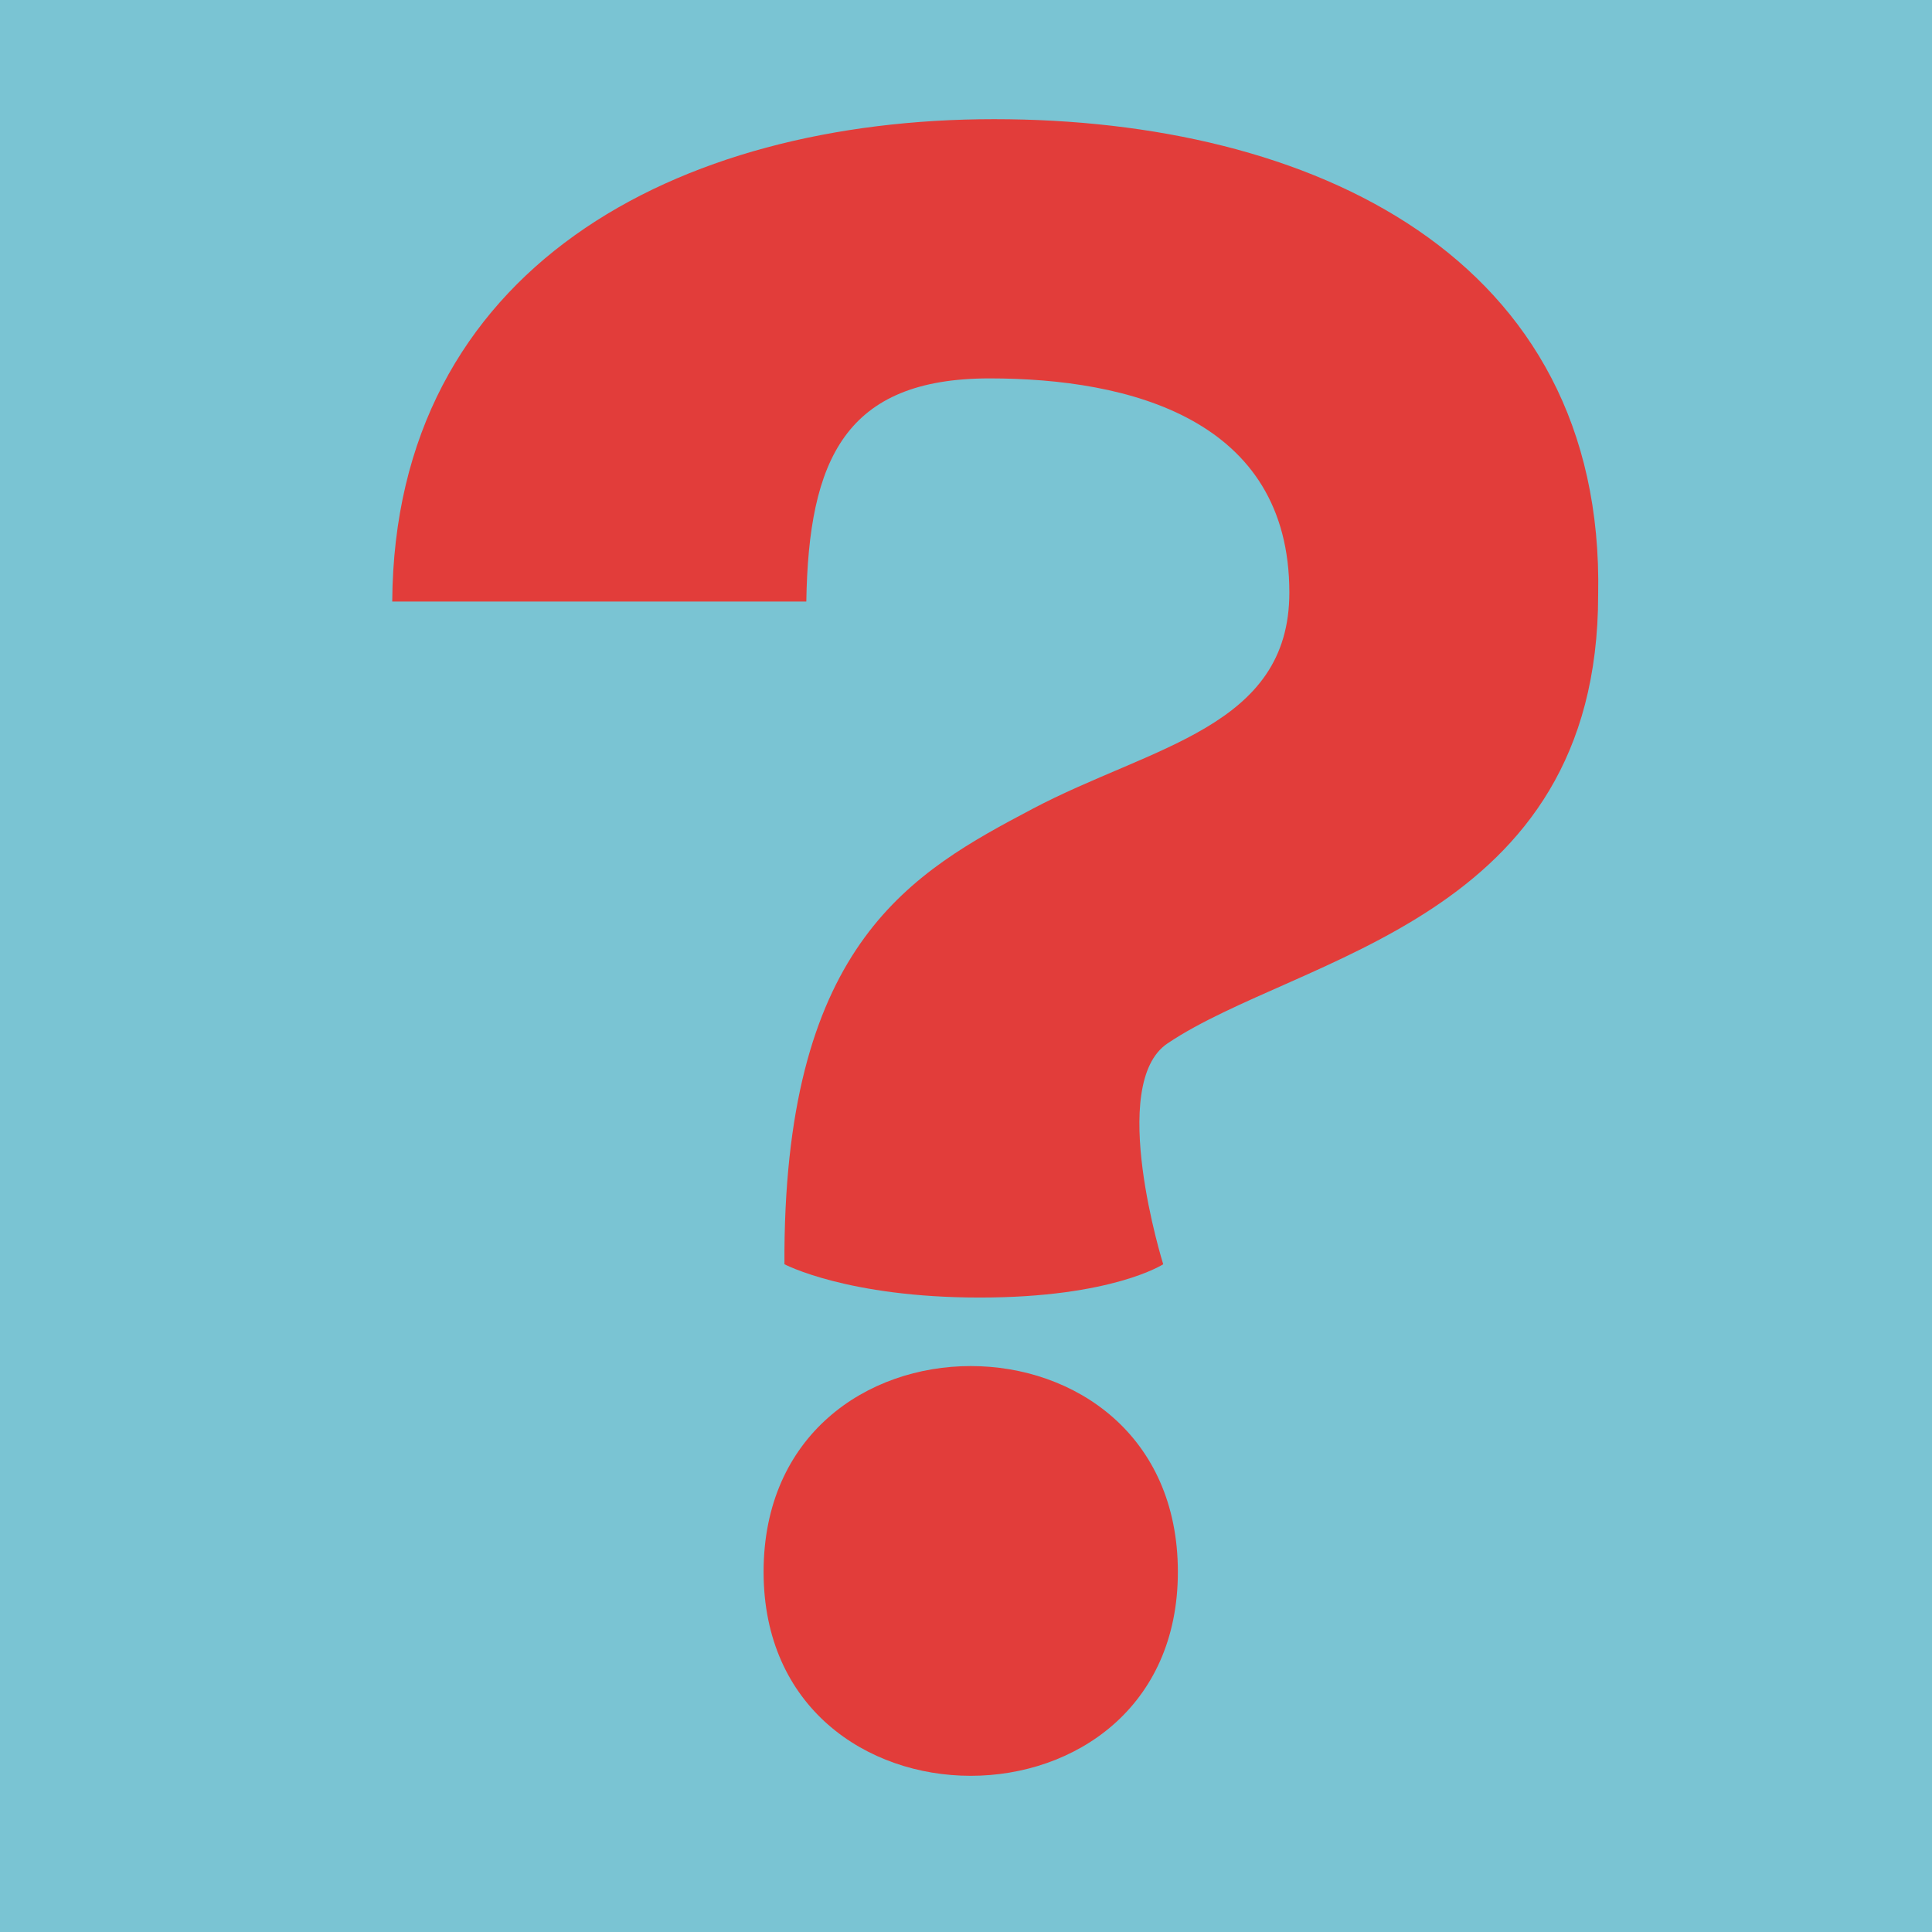 <?xml version="1.0" encoding="utf-8"?>
<!-- Generator: Adobe Illustrator 16.0.3, SVG Export Plug-In . SVG Version: 6.00 Build 0)  -->
<!DOCTYPE svg PUBLIC "-//W3C//DTD SVG 1.1//EN" "http://www.w3.org/Graphics/SVG/1.1/DTD/svg11.dtd">
<svg version="1.1" xmlns="http://www.w3.org/2000/svg" xmlns:xlink="http://www.w3.org/1999/xlink" x="0px" y="0px" width="1200px"
	 height="1200px" viewBox="0 0 1200 1200" enable-background="new 0 0 1200 1200" xml:space="preserve">
<g id="bg">
	<rect fill="#7AC4D3" width="1200" height="1200"/>
</g>
<g id="character">
	<path fill="#E23D3A" d="M243.622,373.627c1.4-207.205,176.402-299.608,373.811-299.608c197.406,0,379.409,85.402,375.208,295.408
		c0,203.005-186.202,224.005-267.405,278.606c-37.802,25.201-2.745,137.206-2.745,137.206s-31.571,20.693-113.927,20.693
		c-82.356,0-121.334-20.693-121.334-20.693v-8.399c1.4-191.809,79.801-235.208,154.003-274.409
		c74.201-39.201,159.604-50.4,159.604-134.403c0-107.802-99.403-133.004-186.205-133.004c-89.603,0-112.417,50.401-113.816,138.604
		H243.622z M731.595,976.341c0,168.86-257.315,168.86-257.315,0C474.28,805.868,731.595,805.868,731.595,976.341z"/>
</g>
</svg>
